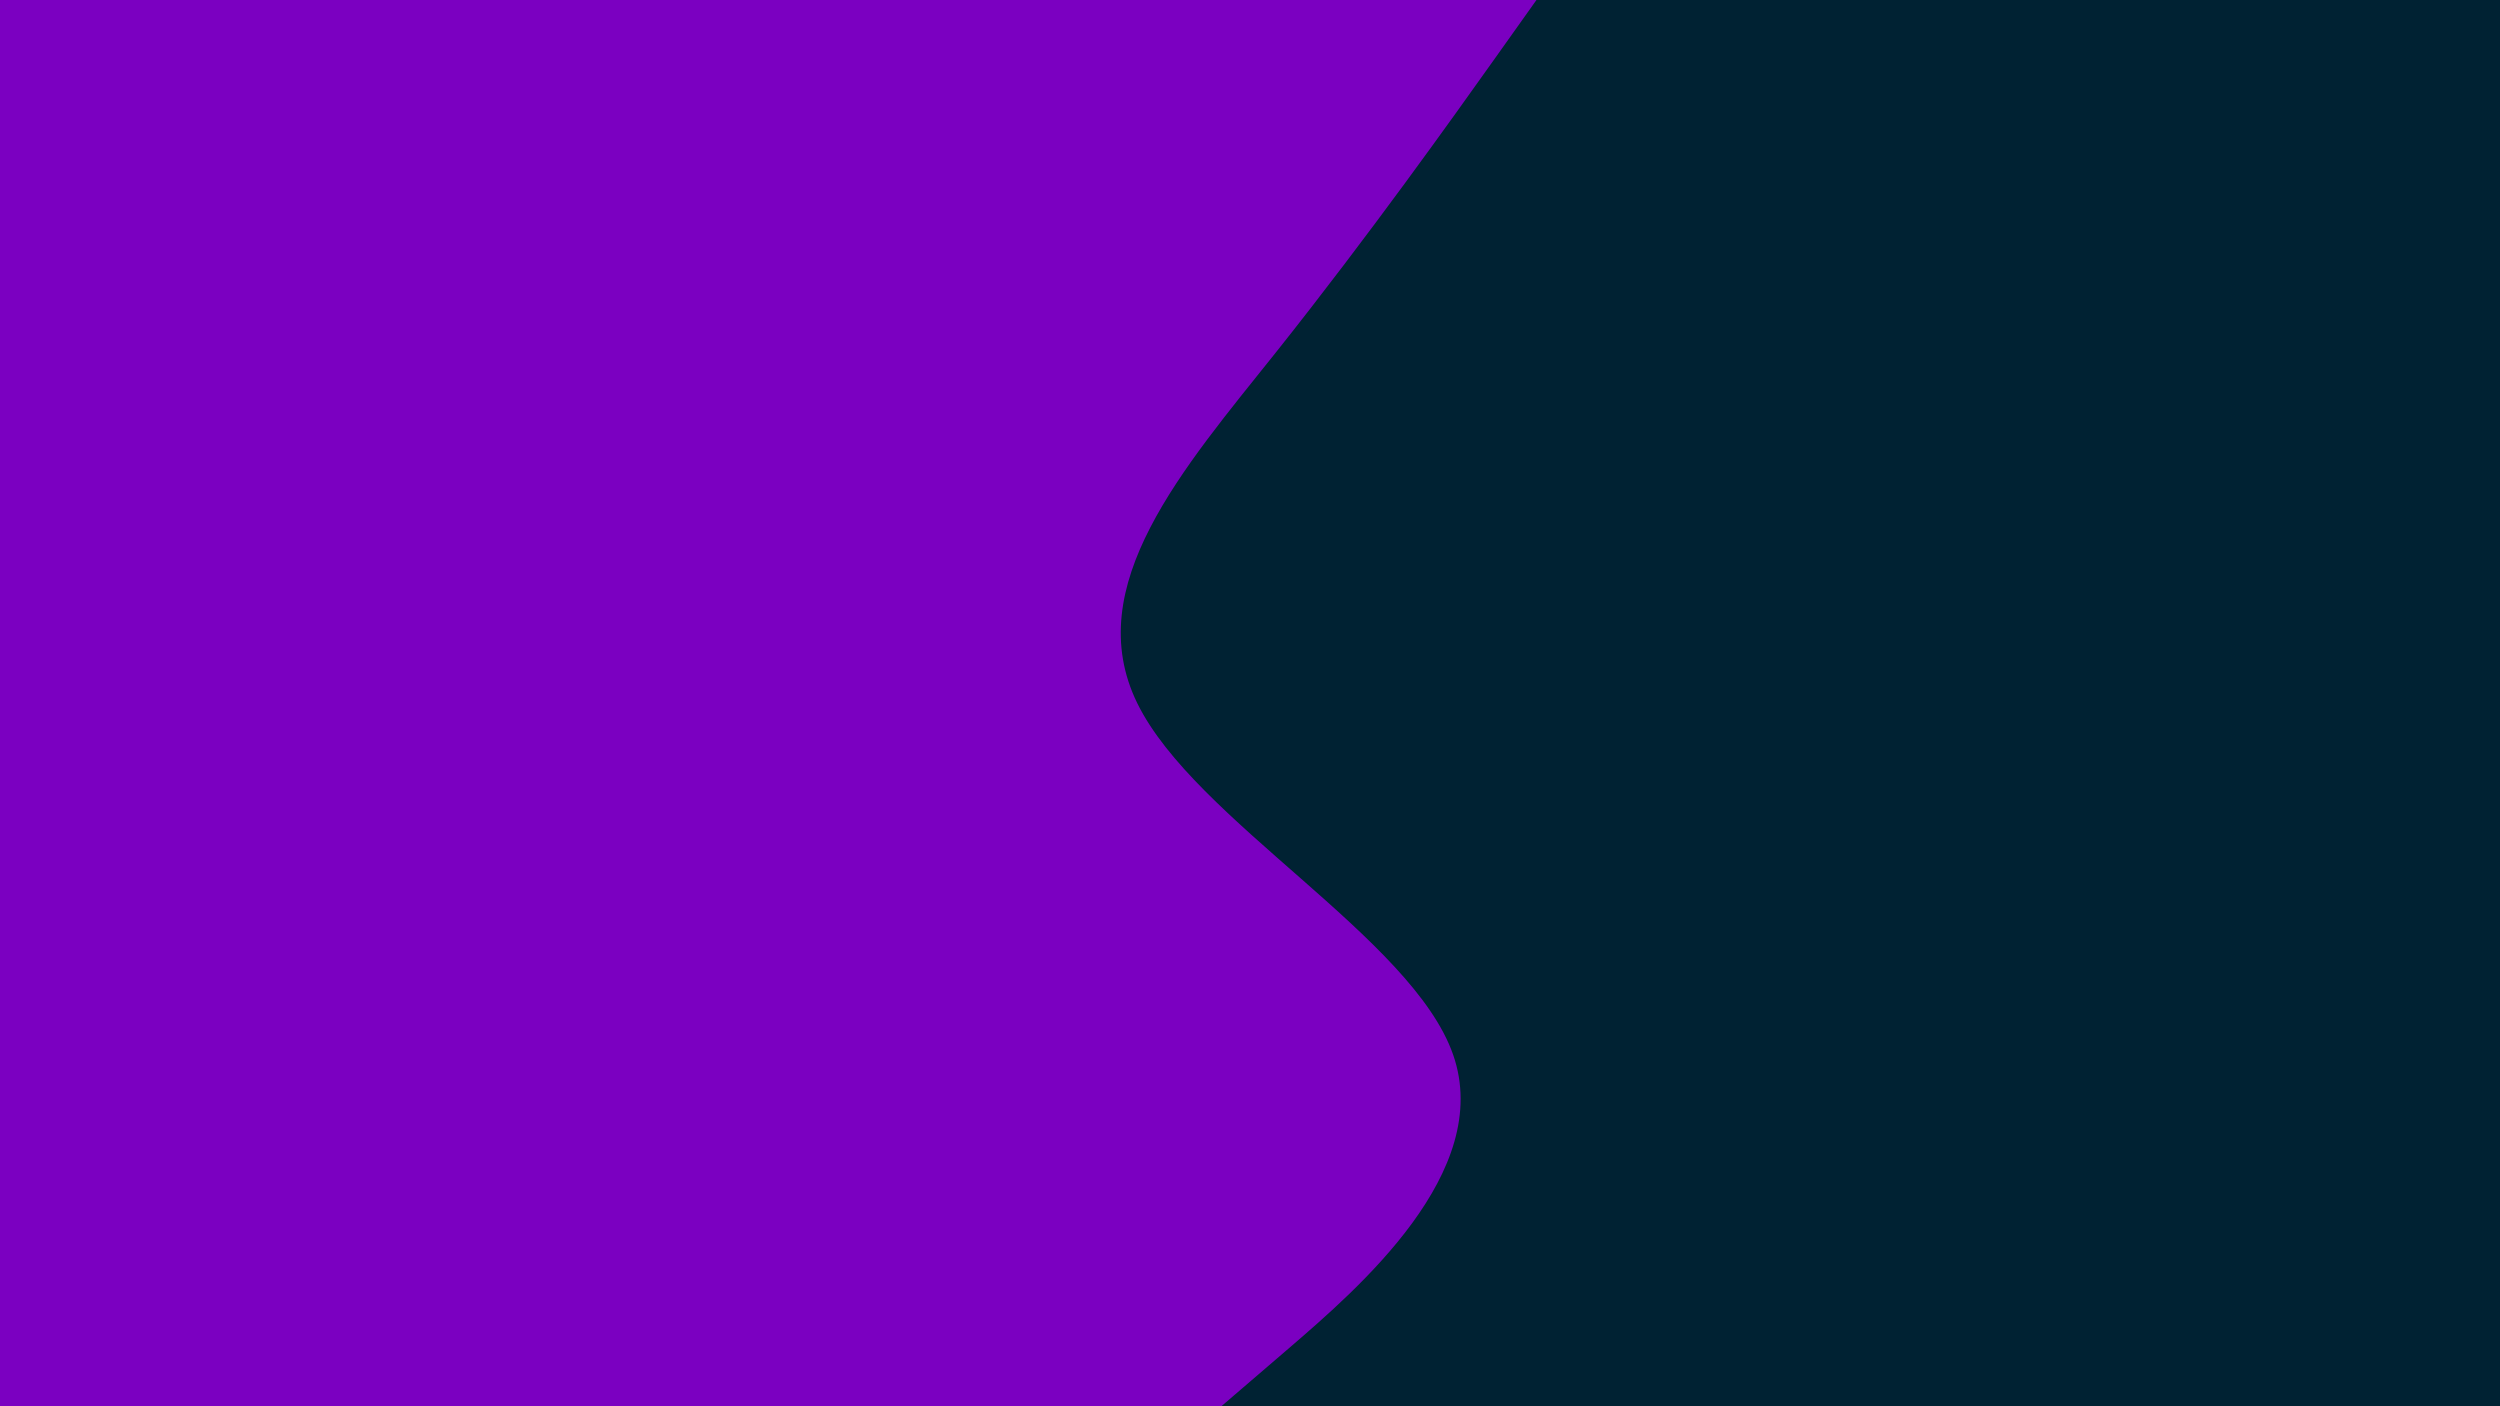 <svg id="visual" viewBox="0 0 960 540" width="960" height="540" xmlns="http://www.w3.org/2000/svg" xmlns:xlink="http://www.w3.org/1999/xlink" version="1.1"><rect x="0" y="0" width="960" height="540" fill="#002233"></rect><path d="M590 0L574 22.5C558 45 526 90 490.2 135C454.3 180 414.7 225 436.7 270C458.7 315 542.3 360 558 405C573.7 450 521.3 495 495.2 517.5L469 540L0 540L0 517.5C0 495 0 450 0 405C0 360 0 315 0 270C0 225 0 180 0 135C0 90 0 45 0 22.5L0 0Z" fill="#7b00c1" stroke-linecap="round" stroke-linejoin="miter"></path></svg>
